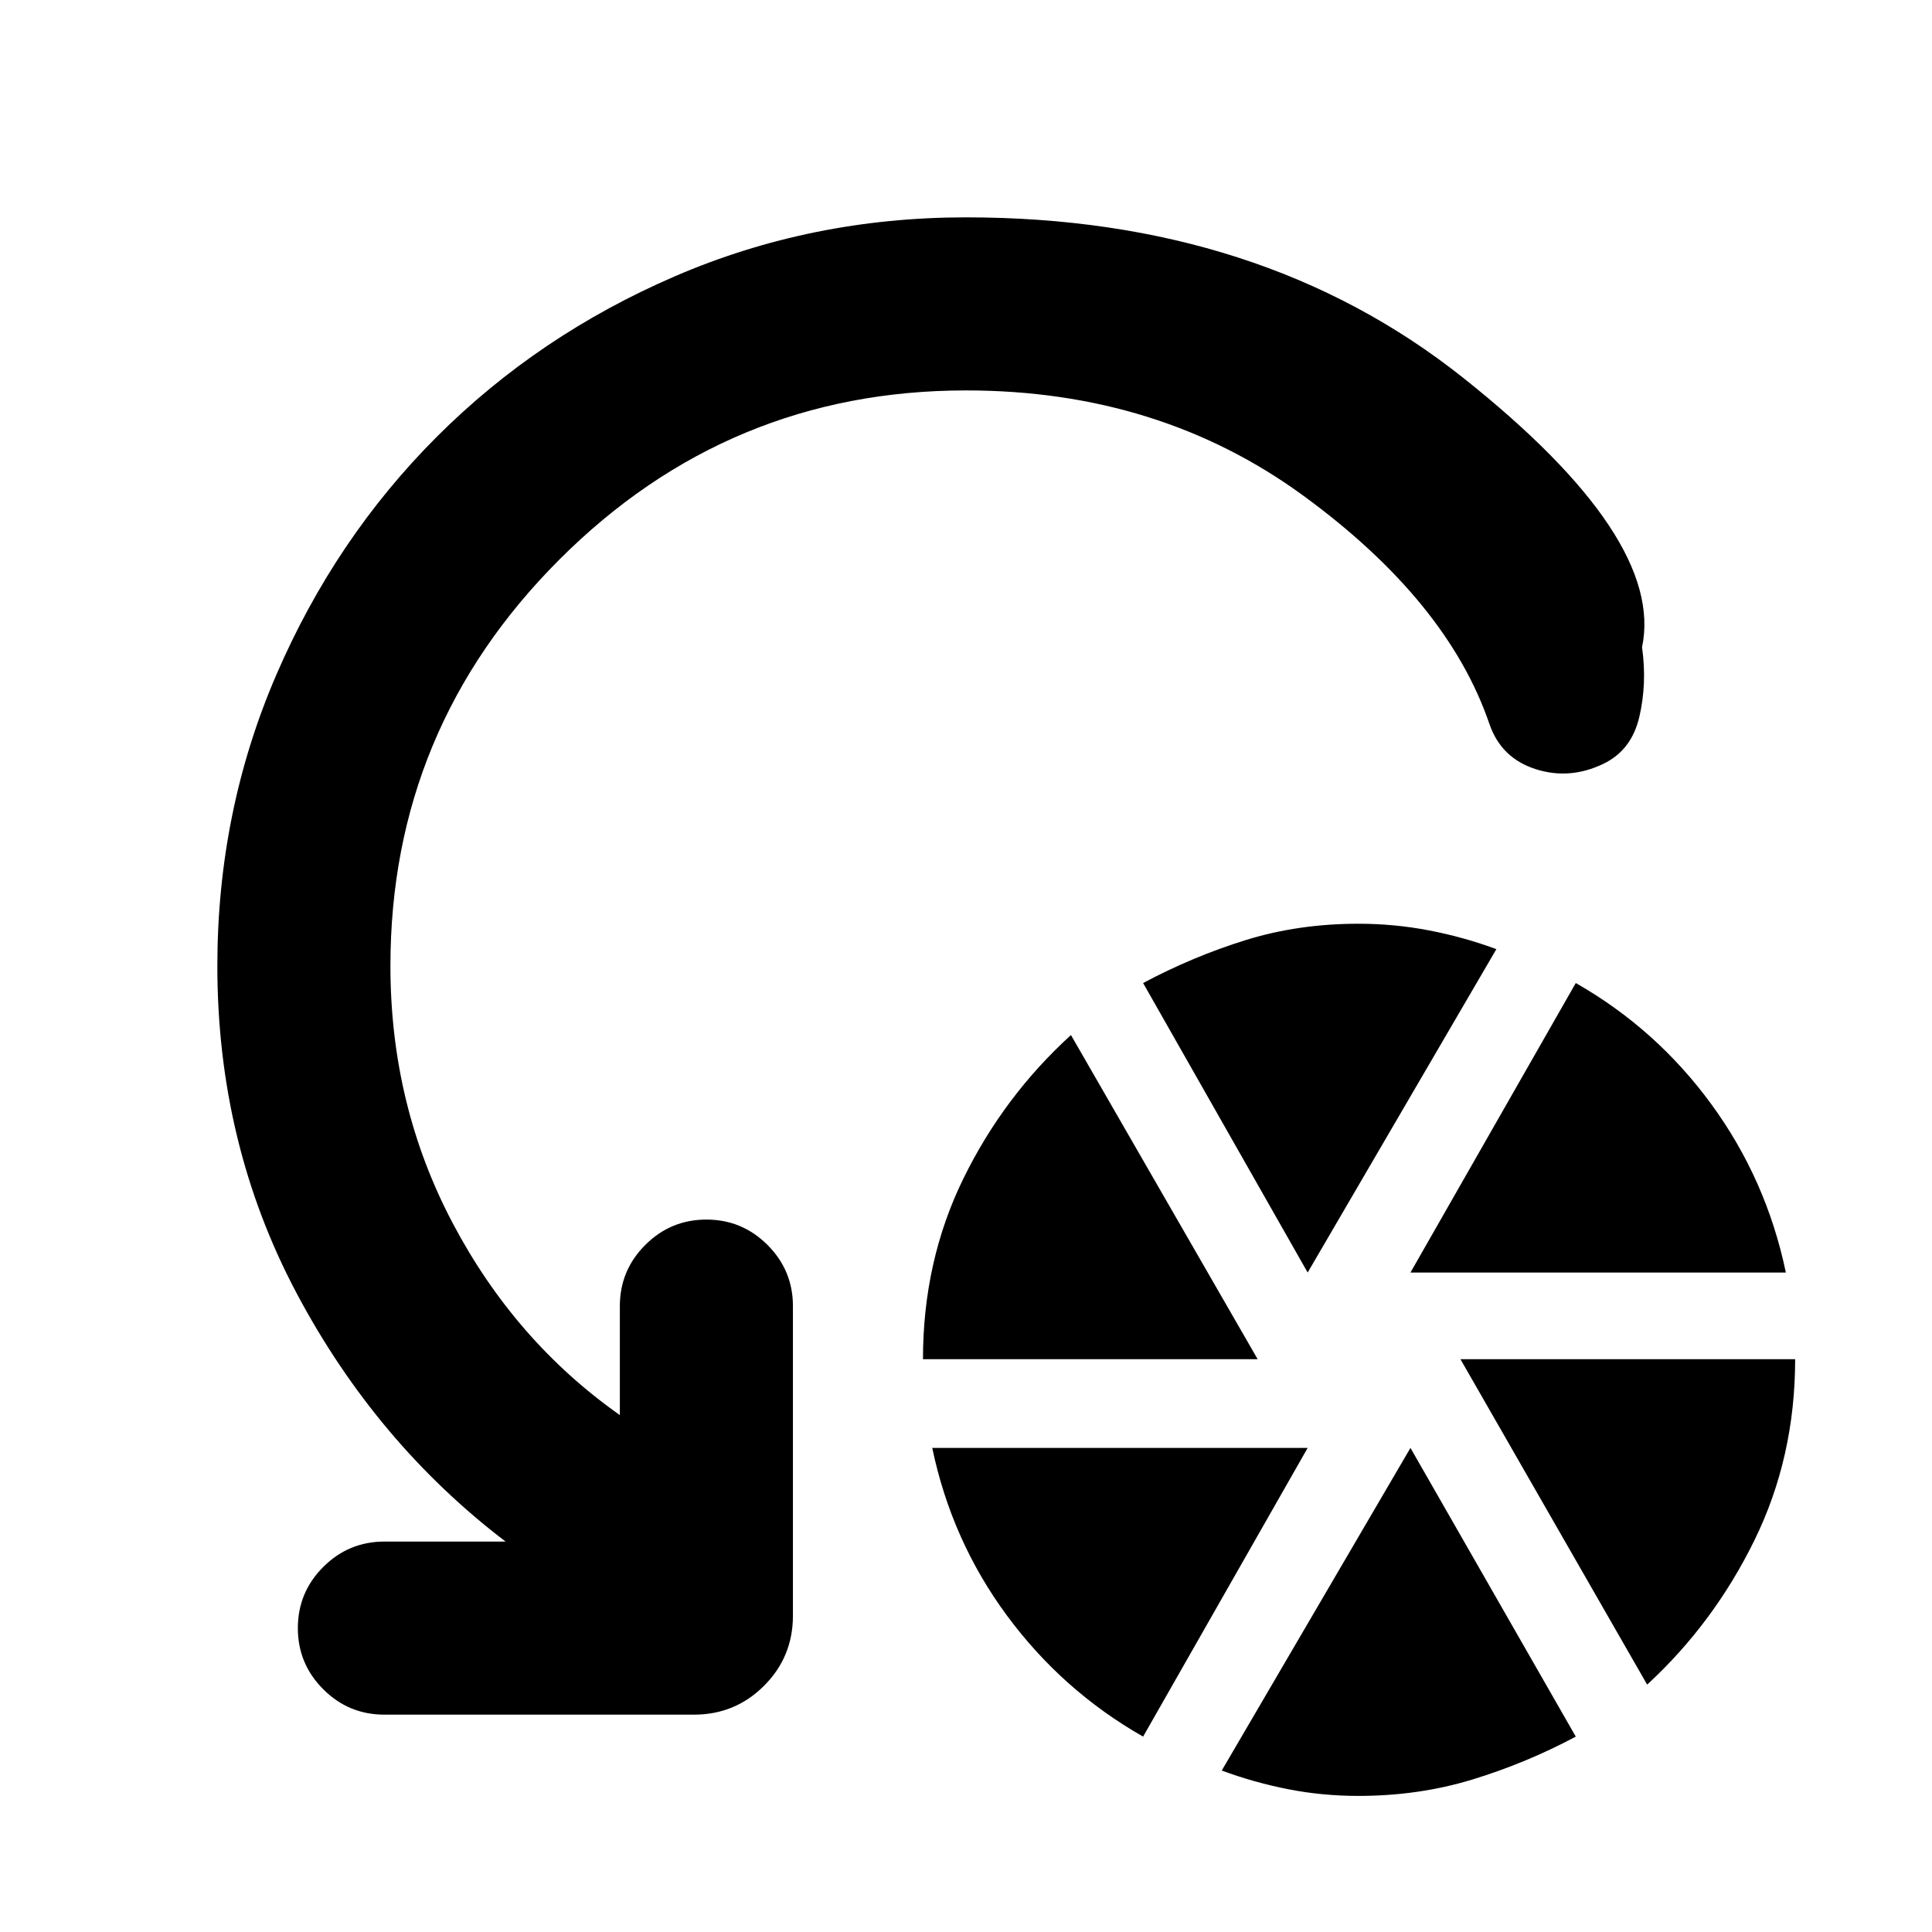 <svg xmlns="http://www.w3.org/2000/svg" height="24" viewBox="0 -960 960 960" width="24"><path d="M458.62-284.62q0-48.69 20.03-89.65 20.04-40.96 53.5-71.42l92.77 161.07h-166.3ZM568-97.08q-40.08-22.84-67.62-60.11-27.53-37.27-37.15-83.35h186.54L568-97.08Zm81.77-230.61L568-471.54q24.85-13.23 51-21.34 26.15-8.12 56-8.12 17.85 0 35.08 3.31 17.23 3.31 33.46 9.31l-93.77 160.69ZM675-67.62q-17.85 0-34.77-3.3-16.92-3.31-33.15-9.31l93.77-160.31L783-97.08q-24.85 13.23-51.5 21.35-26.65 8.11-56.5 8.11Zm25.85-260.07L783-471.54q40.08 22.85 67.42 60.31 27.35 37.46 36.96 83.54H700.85Zm117.61 204.77-92.77-161.7H892q0 48.7-20.23 89.97-20.23 41.26-53.31 71.73ZM480-766q-118 0-202 84t-84 202q0 69.15 30.96 127.81 30.96 58.65 83.04 95.34V-311q0-17.77 12.62-30.38Q333.23-354 351-354t30.38 12.62Q394-328.77 394-311v153.84q0 20.47-14.35 34.81Q365.31-108 344.85-108H191q-17.77 0-30.38-12.62Q148-133.23 148-151t12.62-30.38Q173.23-194 191-194h60.23q-64.3-49-103.77-123.27Q108-391.54 108-480q0-76.77 29.27-144.61 29.27-67.85 79.77-118.35t118.35-79.77Q403.23-852 480-852q146.69 0 247.04 79.73t88.88 133.89q2.54 17.92-1.34 34.57-3.89 16.66-17.89 23.35-16.77 8.07-33.73 2.61-16.96-5.46-22.81-22.23-20.84-61.23-92.46-113.57Q576.08-766 480-766Z"/></svg>